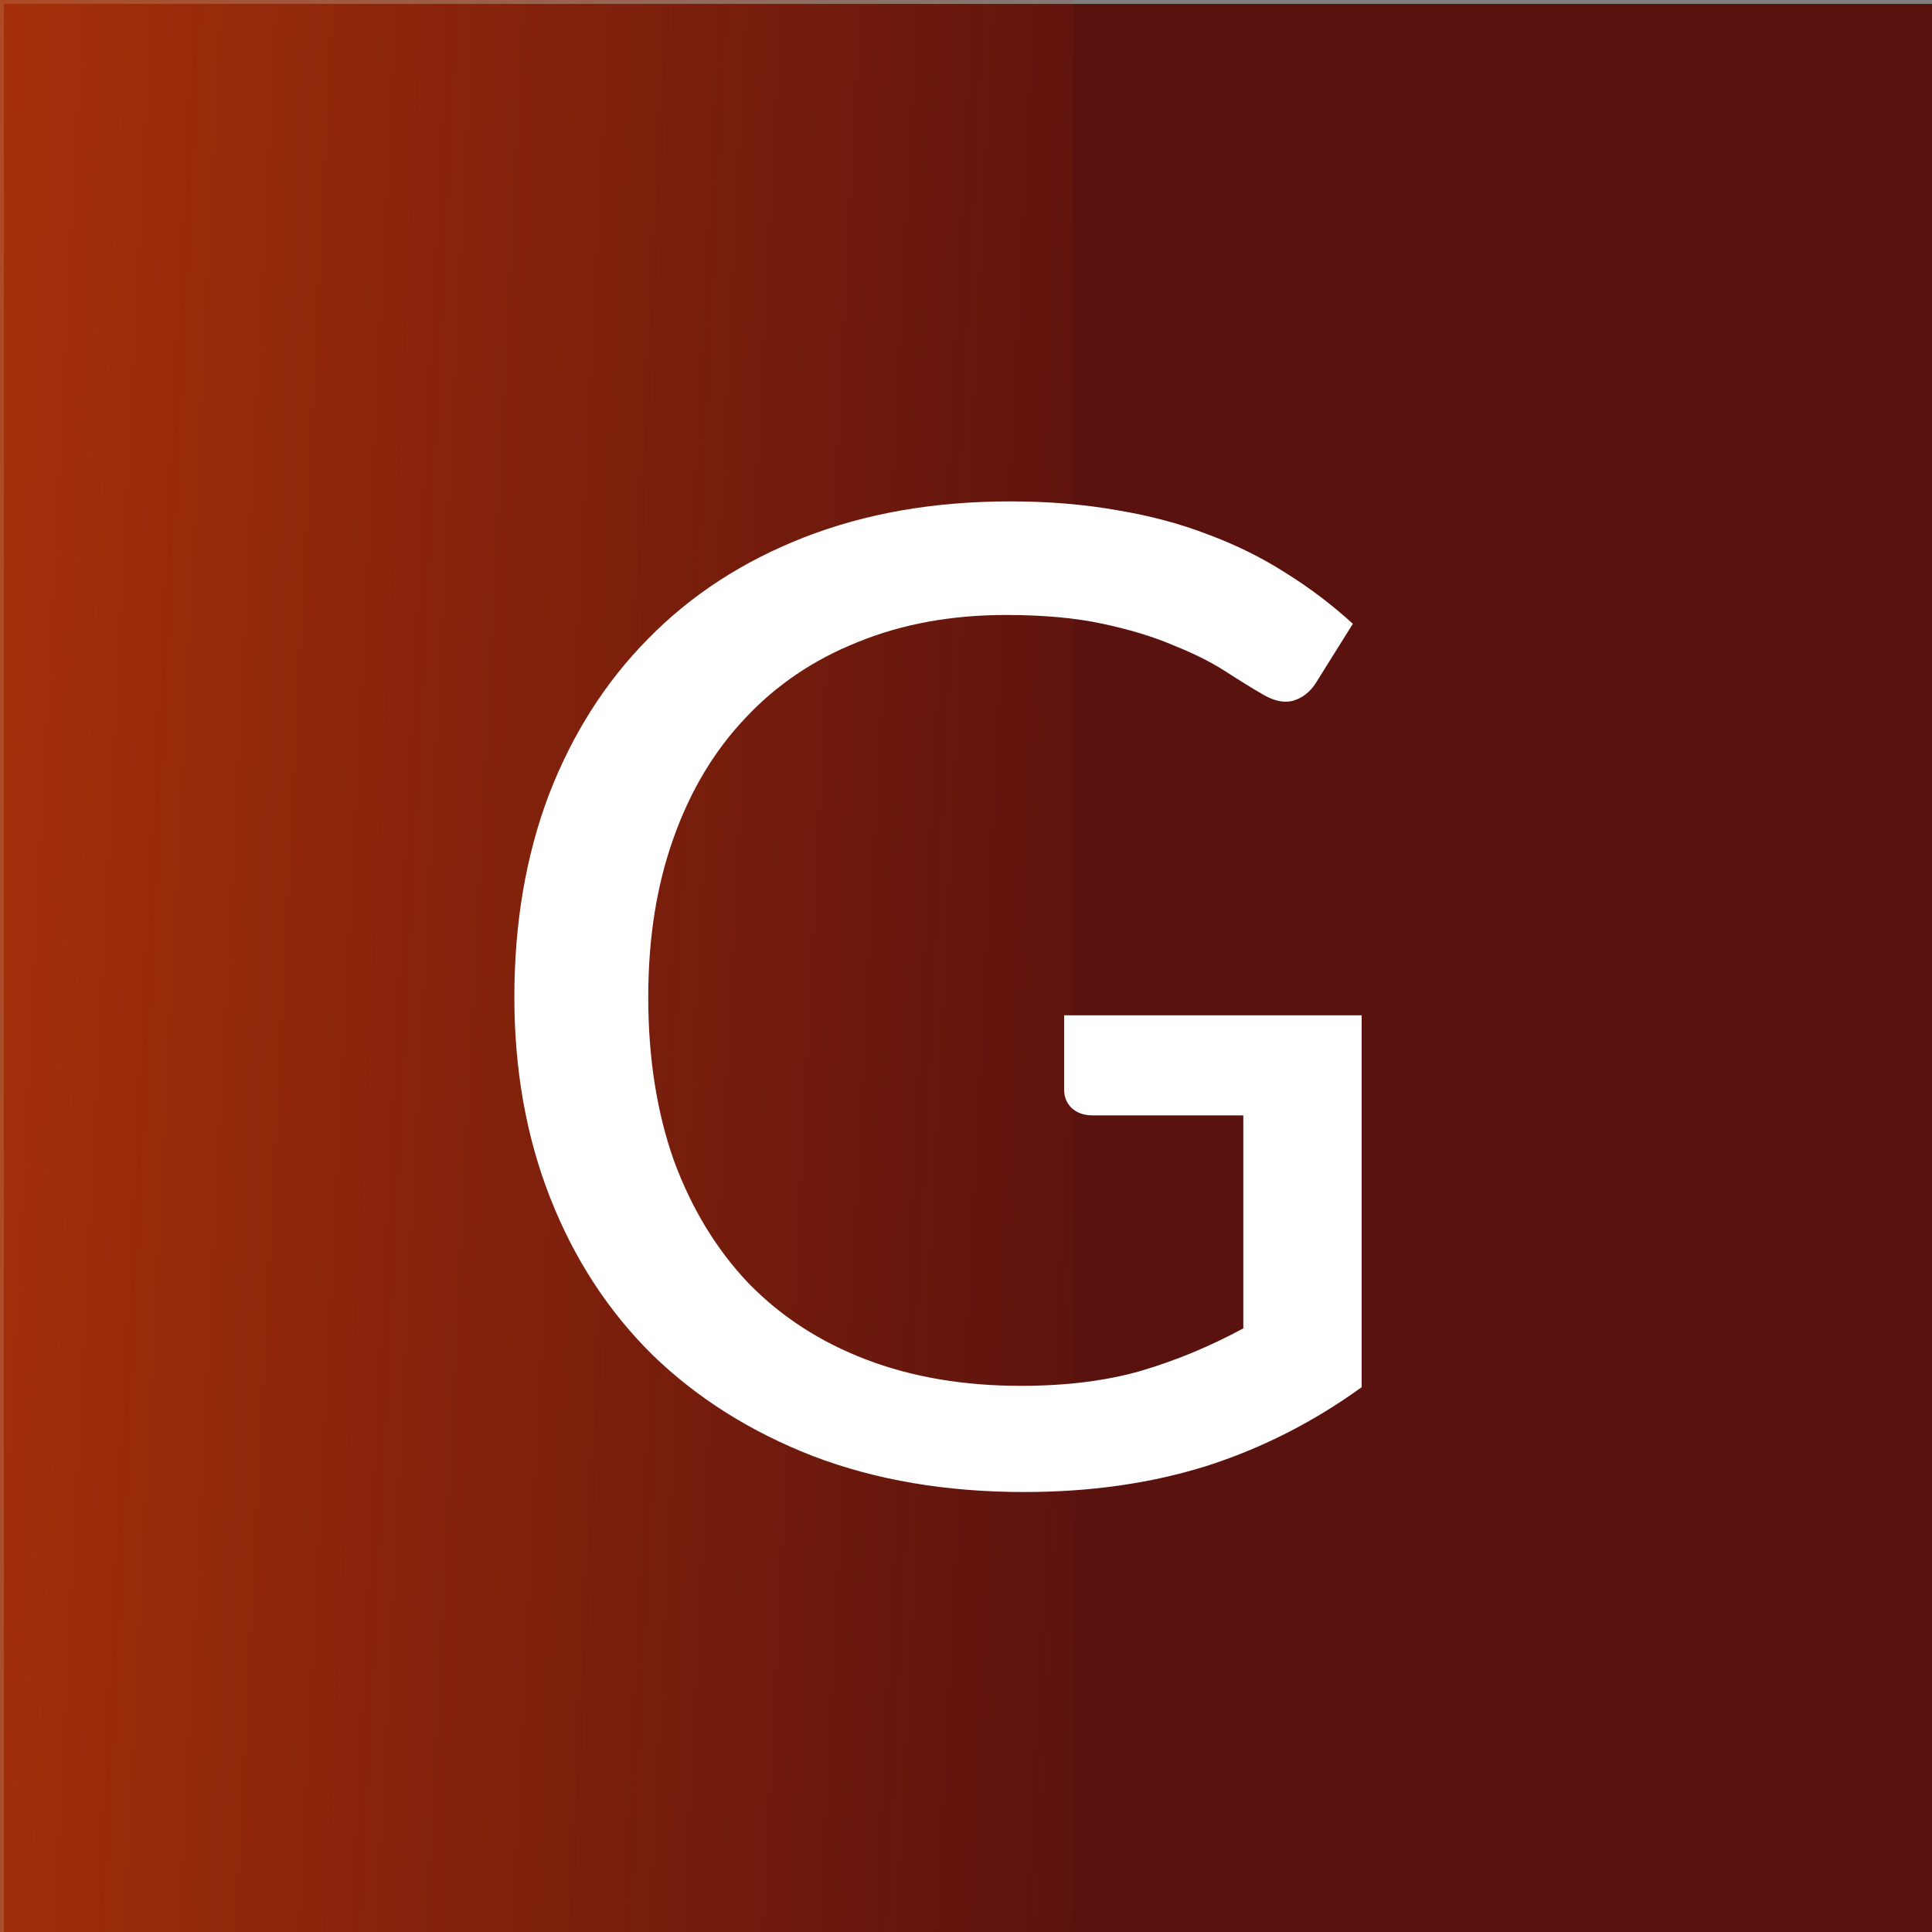 <svg width="90" height="90" viewBox="0 0 90 90" fill="none" xmlns="http://www.w3.org/2000/svg">
<rect x="0" y="0" width="90" height="90" fill="#808080" stroke="none"/>
<rect x="0.182" y="0.182" width="89.818" height="89.818" fill="#5A120E"/>
<rect width="50" height="90" fill="url(#paint0_linear)"/>
<path d="M63.431 47.297V64.621C61.163 66.26 58.737 67.488 56.154 68.307C53.592 69.105 50.778 69.504 47.712 69.504C44.079 69.504 40.803 68.948 37.884 67.835C34.965 66.701 32.466 65.126 30.387 63.109C28.329 61.072 26.744 58.636 25.631 55.801C24.517 52.967 23.961 49.848 23.961 46.446C23.961 43.002 24.497 39.862 25.567 37.028C26.66 34.193 28.203 31.767 30.198 29.751C32.193 27.714 34.618 26.139 37.474 25.026C40.331 23.913 43.523 23.357 47.05 23.357C48.836 23.357 50.495 23.493 52.028 23.766C53.56 24.018 54.978 24.396 56.28 24.9C57.582 25.383 58.789 25.982 59.903 26.695C61.016 27.389 62.055 28.176 63.021 29.058L61.288 31.83C61.016 32.25 60.658 32.523 60.218 32.649C59.797 32.754 59.325 32.649 58.8 32.334C58.296 32.04 57.718 31.683 57.068 31.263C56.416 30.843 55.618 30.444 54.673 30.066C53.749 29.667 52.647 29.331 51.366 29.058C50.106 28.785 48.605 28.648 46.861 28.648C44.321 28.648 42.021 29.069 39.963 29.909C37.905 30.727 36.151 31.914 34.703 33.468C33.254 35.001 32.141 36.87 31.363 39.075C30.587 41.259 30.198 43.716 30.198 46.446C30.198 49.281 30.597 51.822 31.395 54.069C32.214 56.295 33.369 58.196 34.86 59.77C36.372 61.325 38.199 62.511 40.341 63.33C42.483 64.149 44.888 64.558 47.554 64.558C49.654 64.558 51.513 64.328 53.13 63.865C54.768 63.383 56.364 62.721 57.918 61.881V51.959H50.894C50.495 51.959 50.169 51.843 49.917 51.612C49.686 51.381 49.571 51.097 49.571 50.761V47.297H63.431Z" fill="white"/>
<defs>
<linearGradient id="paint0_linear" x1="-19.444" y1="42" x2="53.853" y2="45.702" gradientUnits="userSpaceOnUse">
<stop stop-color="#BC3908"/>
<stop offset="1" stop-color="#BC3908" stop-opacity="0"/>
</linearGradient>
</defs>
</svg>
